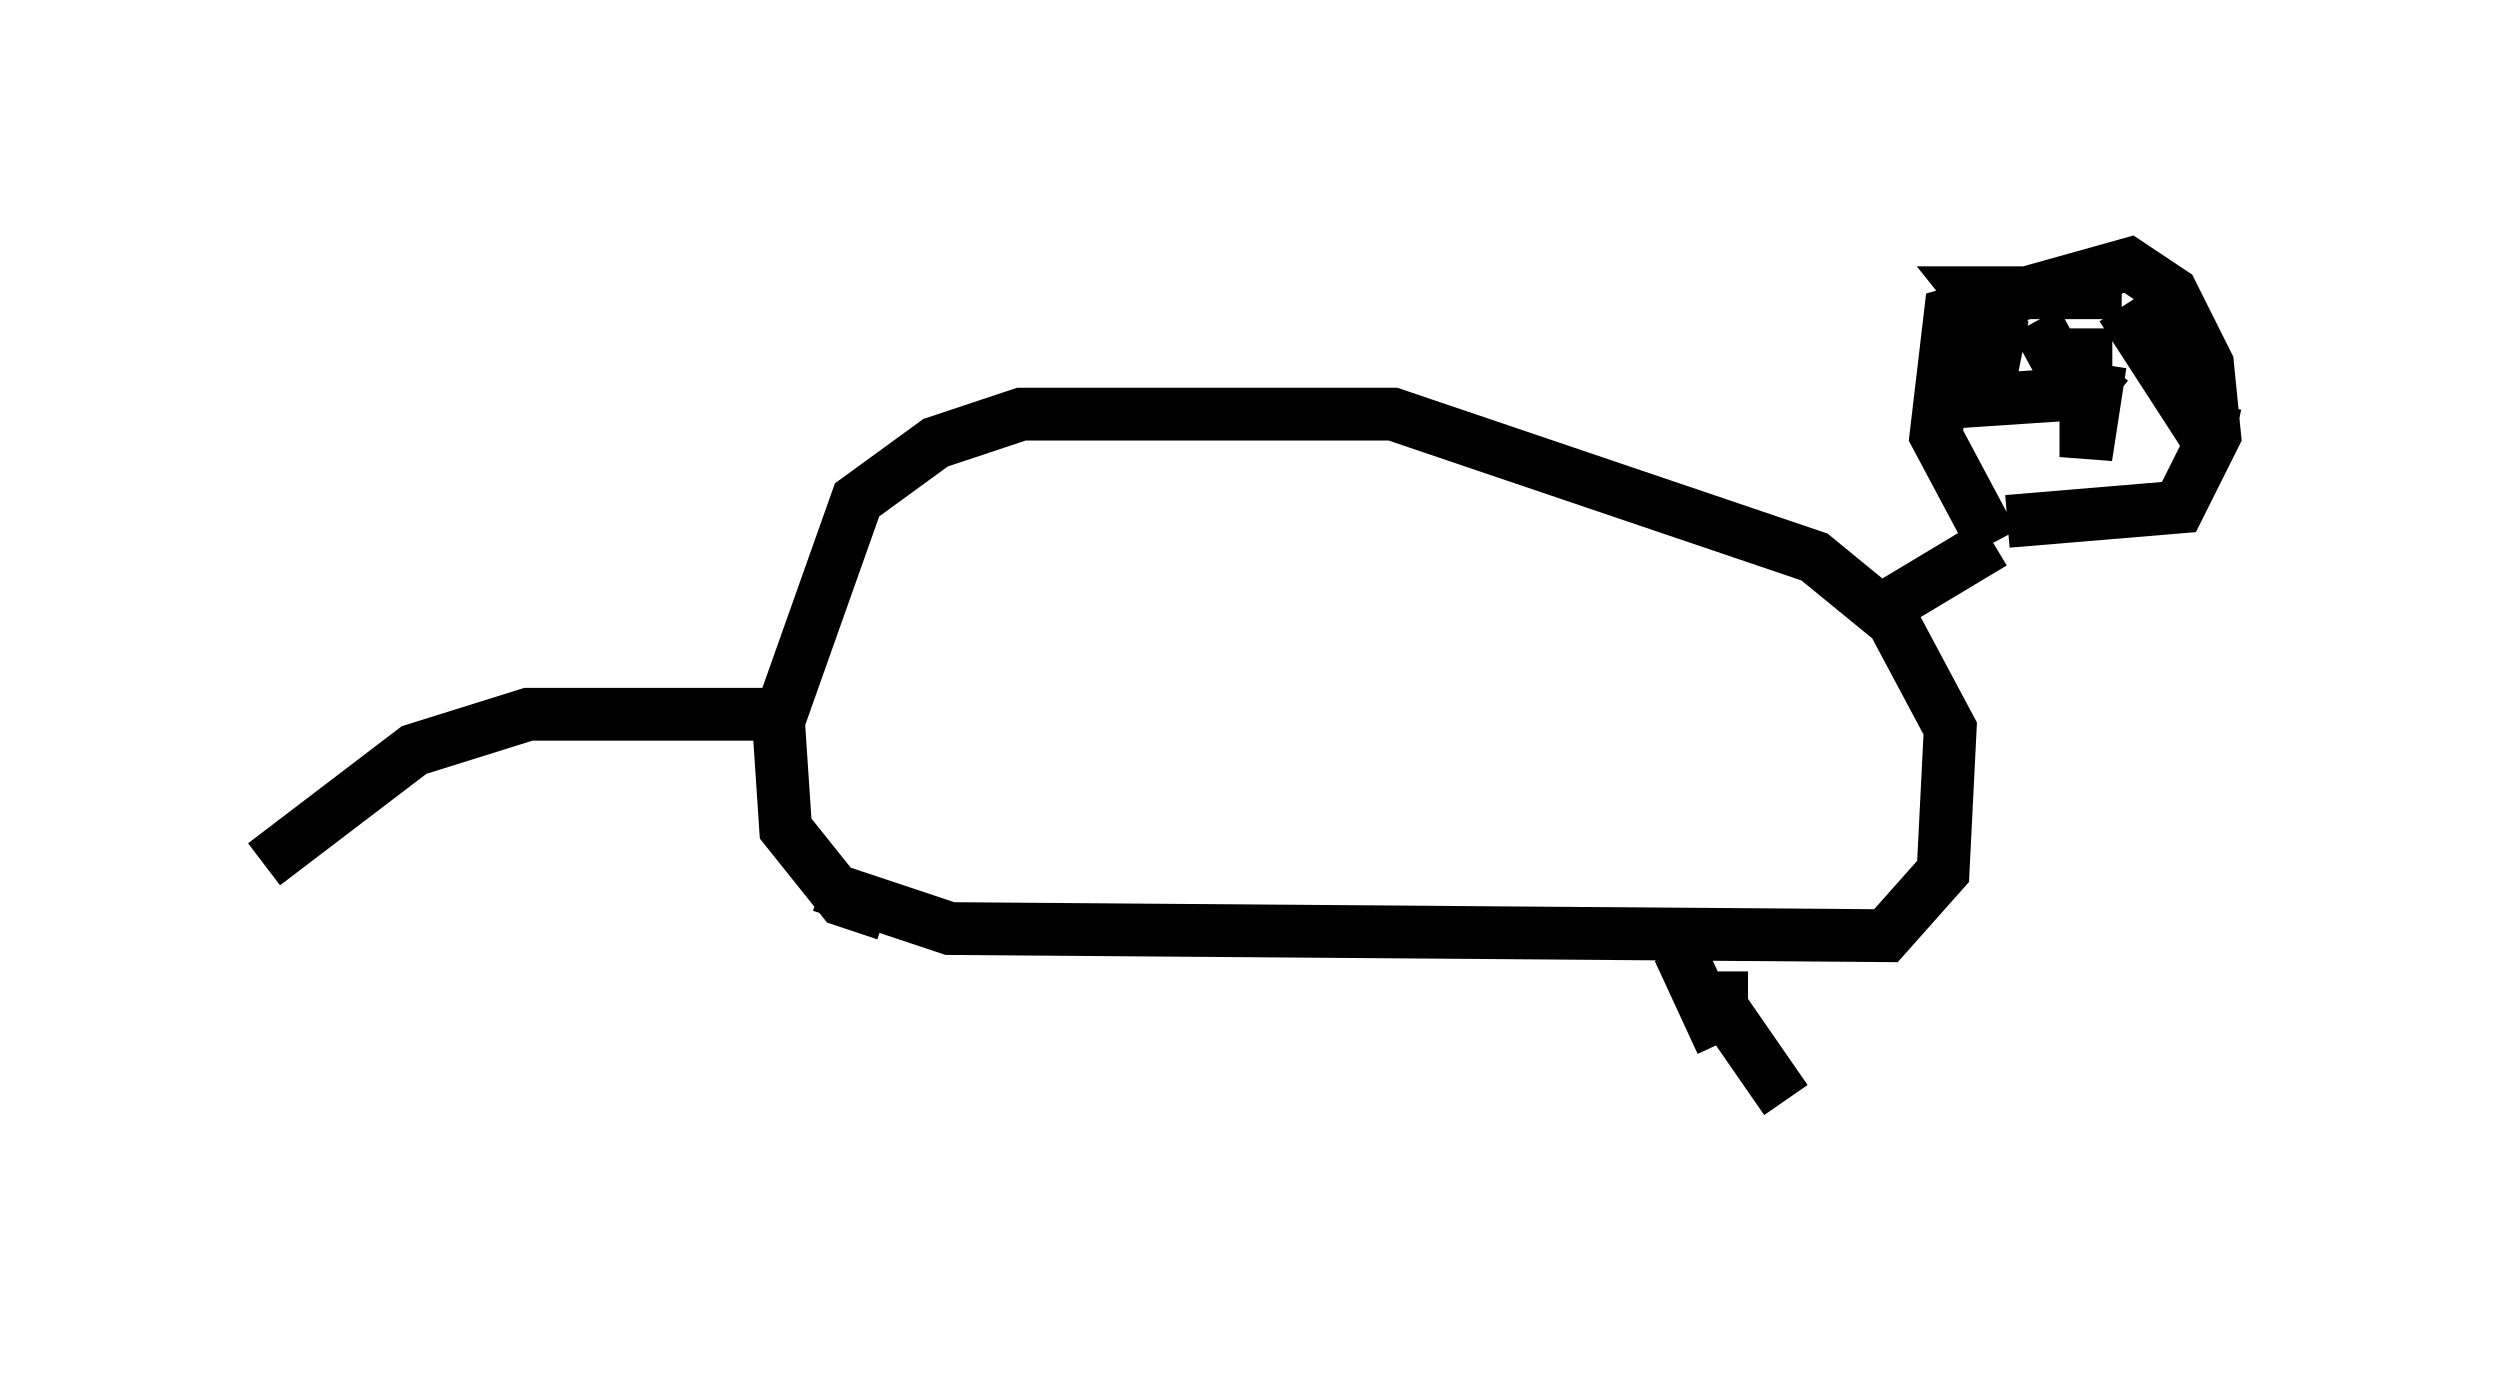 <?xml version="1.0" encoding="utf-8" ?>
<svg baseProfile="full" height="26.509" version="1.1" width="47.347" xmlns="http://www.w3.org/2000/svg" xmlns:ev="http://www.w3.org/2001/xml-events" xmlns:xlink="http://www.w3.org/1999/xlink"><defs /><rect fill="white" height="26.509" width="47.347" x="0" y="0" /><path d="M15.555, 17.314 m-1.353, 4.195 m17.591, -3.518 l0.812, 1.759 m0.0, -1.353 l0.0, 0.677 1.218, 1.759 m-18.268, -4.059 l2.436, 0.812 17.726, 0.135 l1.083, -1.218 0.135, -2.706 l-1.083, -2.03 -1.488, -1.218 l-7.984, -2.706 -7.036, 0.0 l-1.624, 0.541 -1.488, 1.083 l-1.488, 4.195 0.135, 2.03 l1.083, 1.353 0.812, 0.271 m-2.03, -3.789 l-4.736, 0.0 -2.165, 0.677 l-2.842, 2.165 m30.717, -4.871 l2.03, -1.218 m0.0, 0.0 l-1.083, -2.03 0.271, -2.3 l3.383, -0.947 0.812, 0.541 l0.677, 1.353 0.135, 1.353 l-0.677, 1.353 -3.248, 0.271 m2.3, -2.3 l0.0, 0.0 m-0.677, 0.0 l0.0, 0.0 m-1.759, -1.353 l0.0, 0.0 m1.624, 0.406 l0.0, 0.0 m0.677, -1.083 l-2.842, 0.0 0.541, 0.677 l-0.271, 1.353 2.03, -0.135 m0.0, 0.0 l-1.083, 0.0 m0.0, -1.353 l0.812, 1.488 0.541, -0.677 m-0.406, -0.677 l0.0, 2.436 0.271, -1.759 m0.406, -1.083 l1.488, 2.3 0.677, 0.135 " fill="none" stroke="black" stroke-width="1" /></svg>